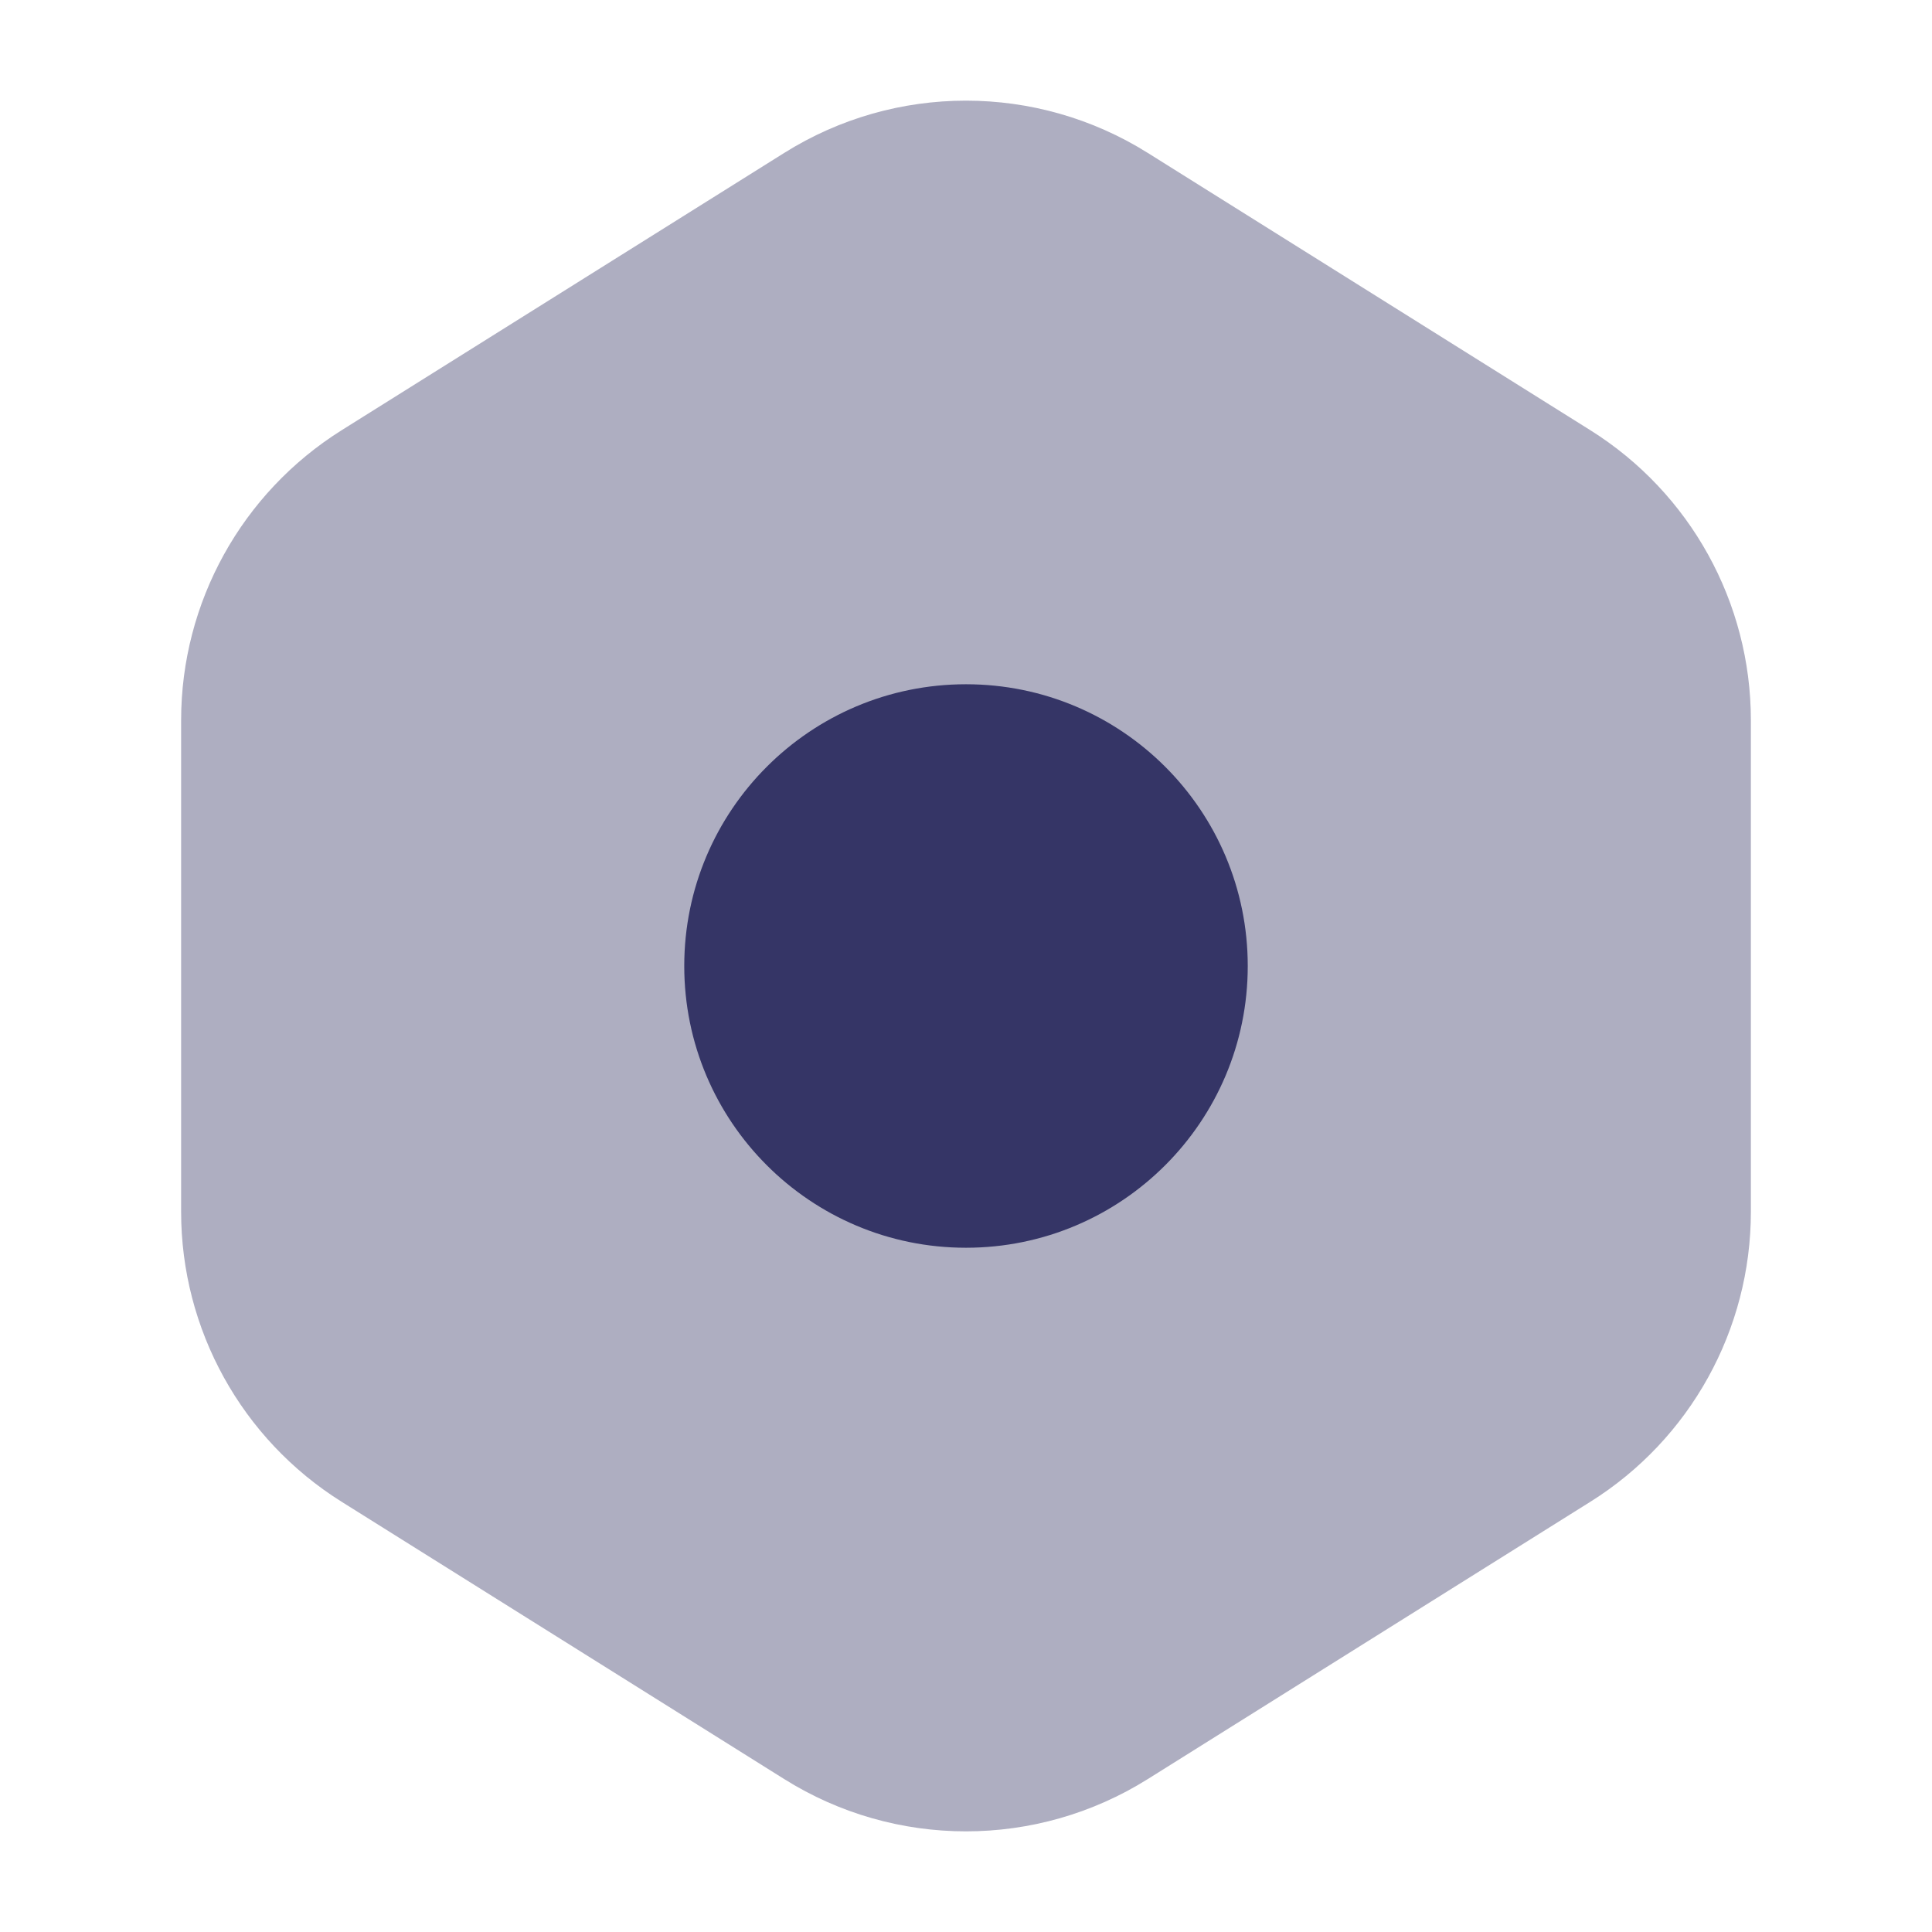<svg width="24" height="24" viewBox="0 0 24 24" fill="none" xmlns="http://www.w3.org/2000/svg">
<path opacity="0.4" d="M14.257 1.899C12.876 1.034 11.123 1.034 9.743 1.899L4.243 5.345C3.003 6.123 2.25 7.483 2.25 8.947V15.054C2.25 16.517 3.003 17.878 4.243 18.655L9.743 22.101C11.123 22.966 12.876 22.966 14.257 22.101L19.757 18.655C20.997 17.878 21.75 16.517 21.75 15.054V8.947C21.75 7.483 20.997 6.123 19.757 5.345L14.257 1.899Z" fill="#353566"/>
<path d="M12 8.5C10.067 8.5 8.5 10.067 8.5 12C8.5 13.933 10.067 15.5 12 15.5C13.933 15.5 15.5 13.933 15.5 12C15.5 10.067 13.933 8.5 12 8.5Z" fill="#353566"/>
</svg>
